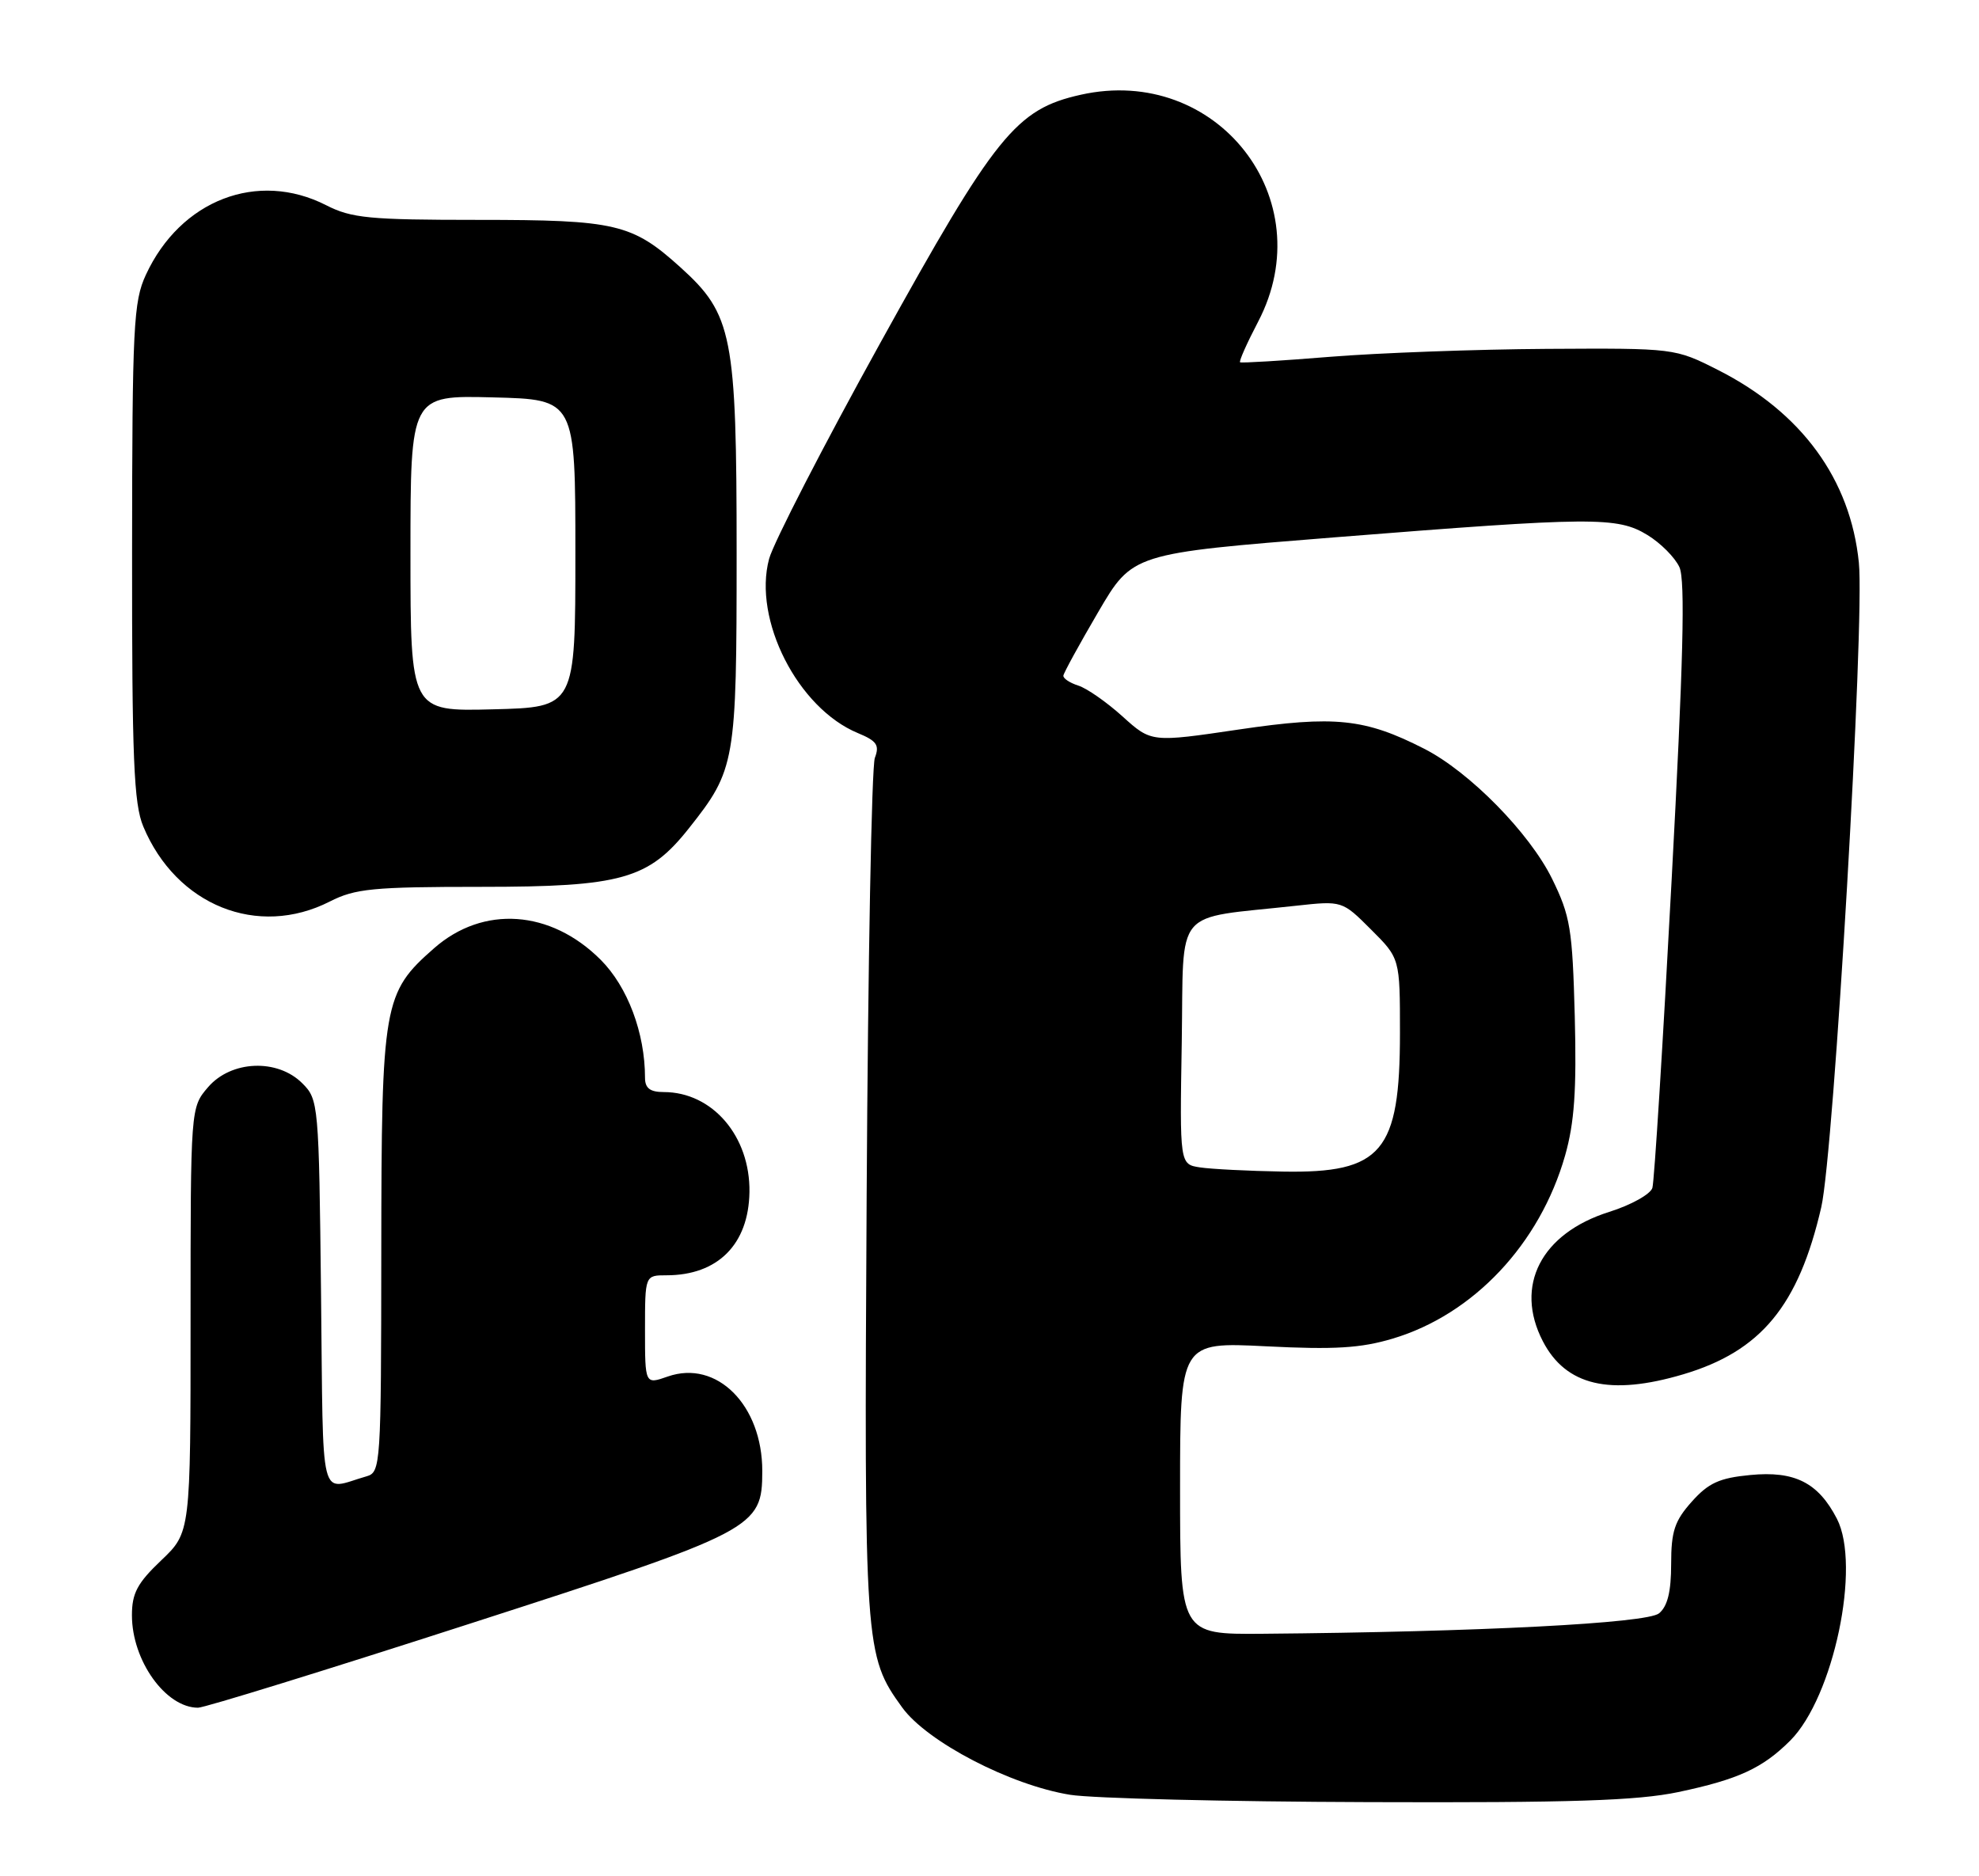 <?xml version="1.0" encoding="UTF-8" standalone="no"?>
<!DOCTYPE svg PUBLIC "-//W3C//DTD SVG 1.1//EN" "http://www.w3.org/Graphics/SVG/1.1/DTD/svg11.dtd" >
<svg xmlns="http://www.w3.org/2000/svg" xmlns:xlink="http://www.w3.org/1999/xlink" version="1.1" viewBox="0 0 270 256">
 <g >
 <path fill="currentColor"
d=" M 228.97 244.51 C 237.16 242.78 240.46 241.26 244.24 237.49 C 250.16 231.57 253.93 213.64 250.61 207.21 C 248.06 202.28 244.85 200.66 238.79 201.25 C 234.59 201.65 233.09 202.33 230.81 204.89 C 228.47 207.51 228.00 208.93 228.00 213.39 C 228.00 217.16 227.51 219.16 226.35 220.12 C 224.72 221.48 201.71 222.66 172.25 222.91 C 161.00 223.00 161.00 223.00 161.00 203.05 C 161.00 183.10 161.00 183.10 172.76 183.69 C 182.08 184.16 185.66 183.94 190.01 182.64 C 201.03 179.35 210.09 169.73 213.53 157.66 C 214.80 153.19 215.11 148.76 214.85 138.66 C 214.53 126.71 214.25 124.99 211.75 119.89 C 208.67 113.64 200.49 105.31 194.31 102.16 C 186.22 98.03 182.10 97.60 169.04 99.53 C 157.08 101.30 157.08 101.30 153.15 97.75 C 150.99 95.80 148.27 93.90 147.11 93.54 C 145.95 93.17 145.03 92.56 145.08 92.18 C 145.12 91.81 147.26 87.90 149.83 83.51 C 154.51 75.51 154.51 75.51 182.01 73.32 C 217.39 70.51 220.64 70.48 224.77 73.00 C 226.57 74.10 228.53 76.07 229.13 77.39 C 229.94 79.15 229.66 90.32 228.06 120.14 C 226.88 142.34 225.70 161.21 225.44 162.07 C 225.19 162.93 222.54 164.41 219.55 165.35 C 210.25 168.28 206.58 175.43 210.49 182.99 C 213.63 189.06 219.65 190.48 229.65 187.51 C 240.26 184.36 245.38 178.15 248.48 164.71 C 250.20 157.23 254.42 84.91 253.61 76.78 C 252.47 65.40 245.81 56.27 234.41 50.49 C 228.50 47.50 228.50 47.50 211.00 47.60 C 201.38 47.66 188.10 48.15 181.50 48.68 C 174.90 49.22 169.36 49.55 169.19 49.43 C 169.01 49.31 170.12 46.82 171.65 43.89 C 180.40 27.16 166.02 8.77 147.44 12.93 C 138.62 14.90 135.82 18.37 120.05 46.88 C 112.33 60.83 105.53 74.05 104.93 76.25 C 102.70 84.54 108.85 96.63 117.04 100.02 C 119.62 101.09 120.02 101.66 119.36 103.40 C 118.92 104.56 118.42 131.38 118.24 163.00 C 117.89 224.94 117.96 225.88 123.09 232.97 C 126.49 237.66 137.85 243.57 146.00 244.88 C 149.03 245.37 167.33 245.82 186.68 245.88 C 214.42 245.98 223.37 245.68 228.97 244.51 Z  M 64.05 221.55 C 103.20 208.92 103.98 208.51 104.00 200.72 C 104.01 191.71 97.79 185.48 91.11 187.81 C 88.00 188.90 88.00 188.90 88.00 181.45 C 88.00 174.00 88.00 174.00 90.93 174.00 C 97.93 174.00 102.14 169.78 102.25 162.64 C 102.36 155.03 97.20 149.00 90.55 149.00 C 88.69 149.00 88.00 148.47 88.00 147.05 C 88.00 140.94 85.63 134.63 81.95 130.95 C 75.12 124.12 65.93 123.49 59.23 129.37 C 52.29 135.46 52.05 136.87 52.02 170.68 C 52.00 200.00 51.94 200.88 50.00 201.43 C 43.46 203.29 44.13 205.96 43.80 176.58 C 43.51 150.58 43.46 150.01 41.24 147.80 C 37.85 144.41 31.54 144.67 28.39 148.33 C 26.00 151.11 26.00 151.11 26.00 180.10 C 26.00 209.08 26.00 209.08 22.00 212.89 C 18.74 215.99 18.00 217.37 18.00 220.39 C 18.00 226.57 22.60 233.00 27.02 233.00 C 27.89 233.00 44.55 227.85 64.05 221.55 Z  M 45.00 123.00 C 48.46 121.24 50.89 121.00 65.64 121.00 C 84.79 121.00 88.49 119.96 93.99 113.01 C 100.34 105.00 100.50 104.06 100.50 75.50 C 100.50 45.73 99.94 42.89 92.83 36.47 C 86.24 30.52 84.04 30.00 65.24 30.00 C 50.40 30.00 47.96 29.77 44.50 28.00 C 35.14 23.23 24.62 27.29 19.90 37.50 C 18.21 41.14 18.04 44.53 18.02 75.28 C 18.00 103.55 18.25 109.67 19.55 112.77 C 24.05 123.54 35.17 128.01 45.00 123.00 Z  M 163.73 159.28 C 160.95 158.86 160.95 158.86 161.23 142.19 C 161.53 123.45 159.87 125.45 176.81 123.58 C 183.12 122.89 183.12 122.89 187.06 126.83 C 191.00 130.76 191.00 130.76 191.00 140.93 C 191.00 157.18 188.55 160.09 175.03 159.85 C 170.34 159.77 165.25 159.51 163.73 159.28 Z  M 56.00 75.50 C 56.00 53.93 56.00 53.93 67.25 54.22 C 78.50 54.50 78.50 54.50 78.50 75.50 C 78.50 96.50 78.50 96.50 67.25 96.78 C 56.00 97.07 56.00 97.07 56.00 75.50 Z "/>
</g>
</svg>